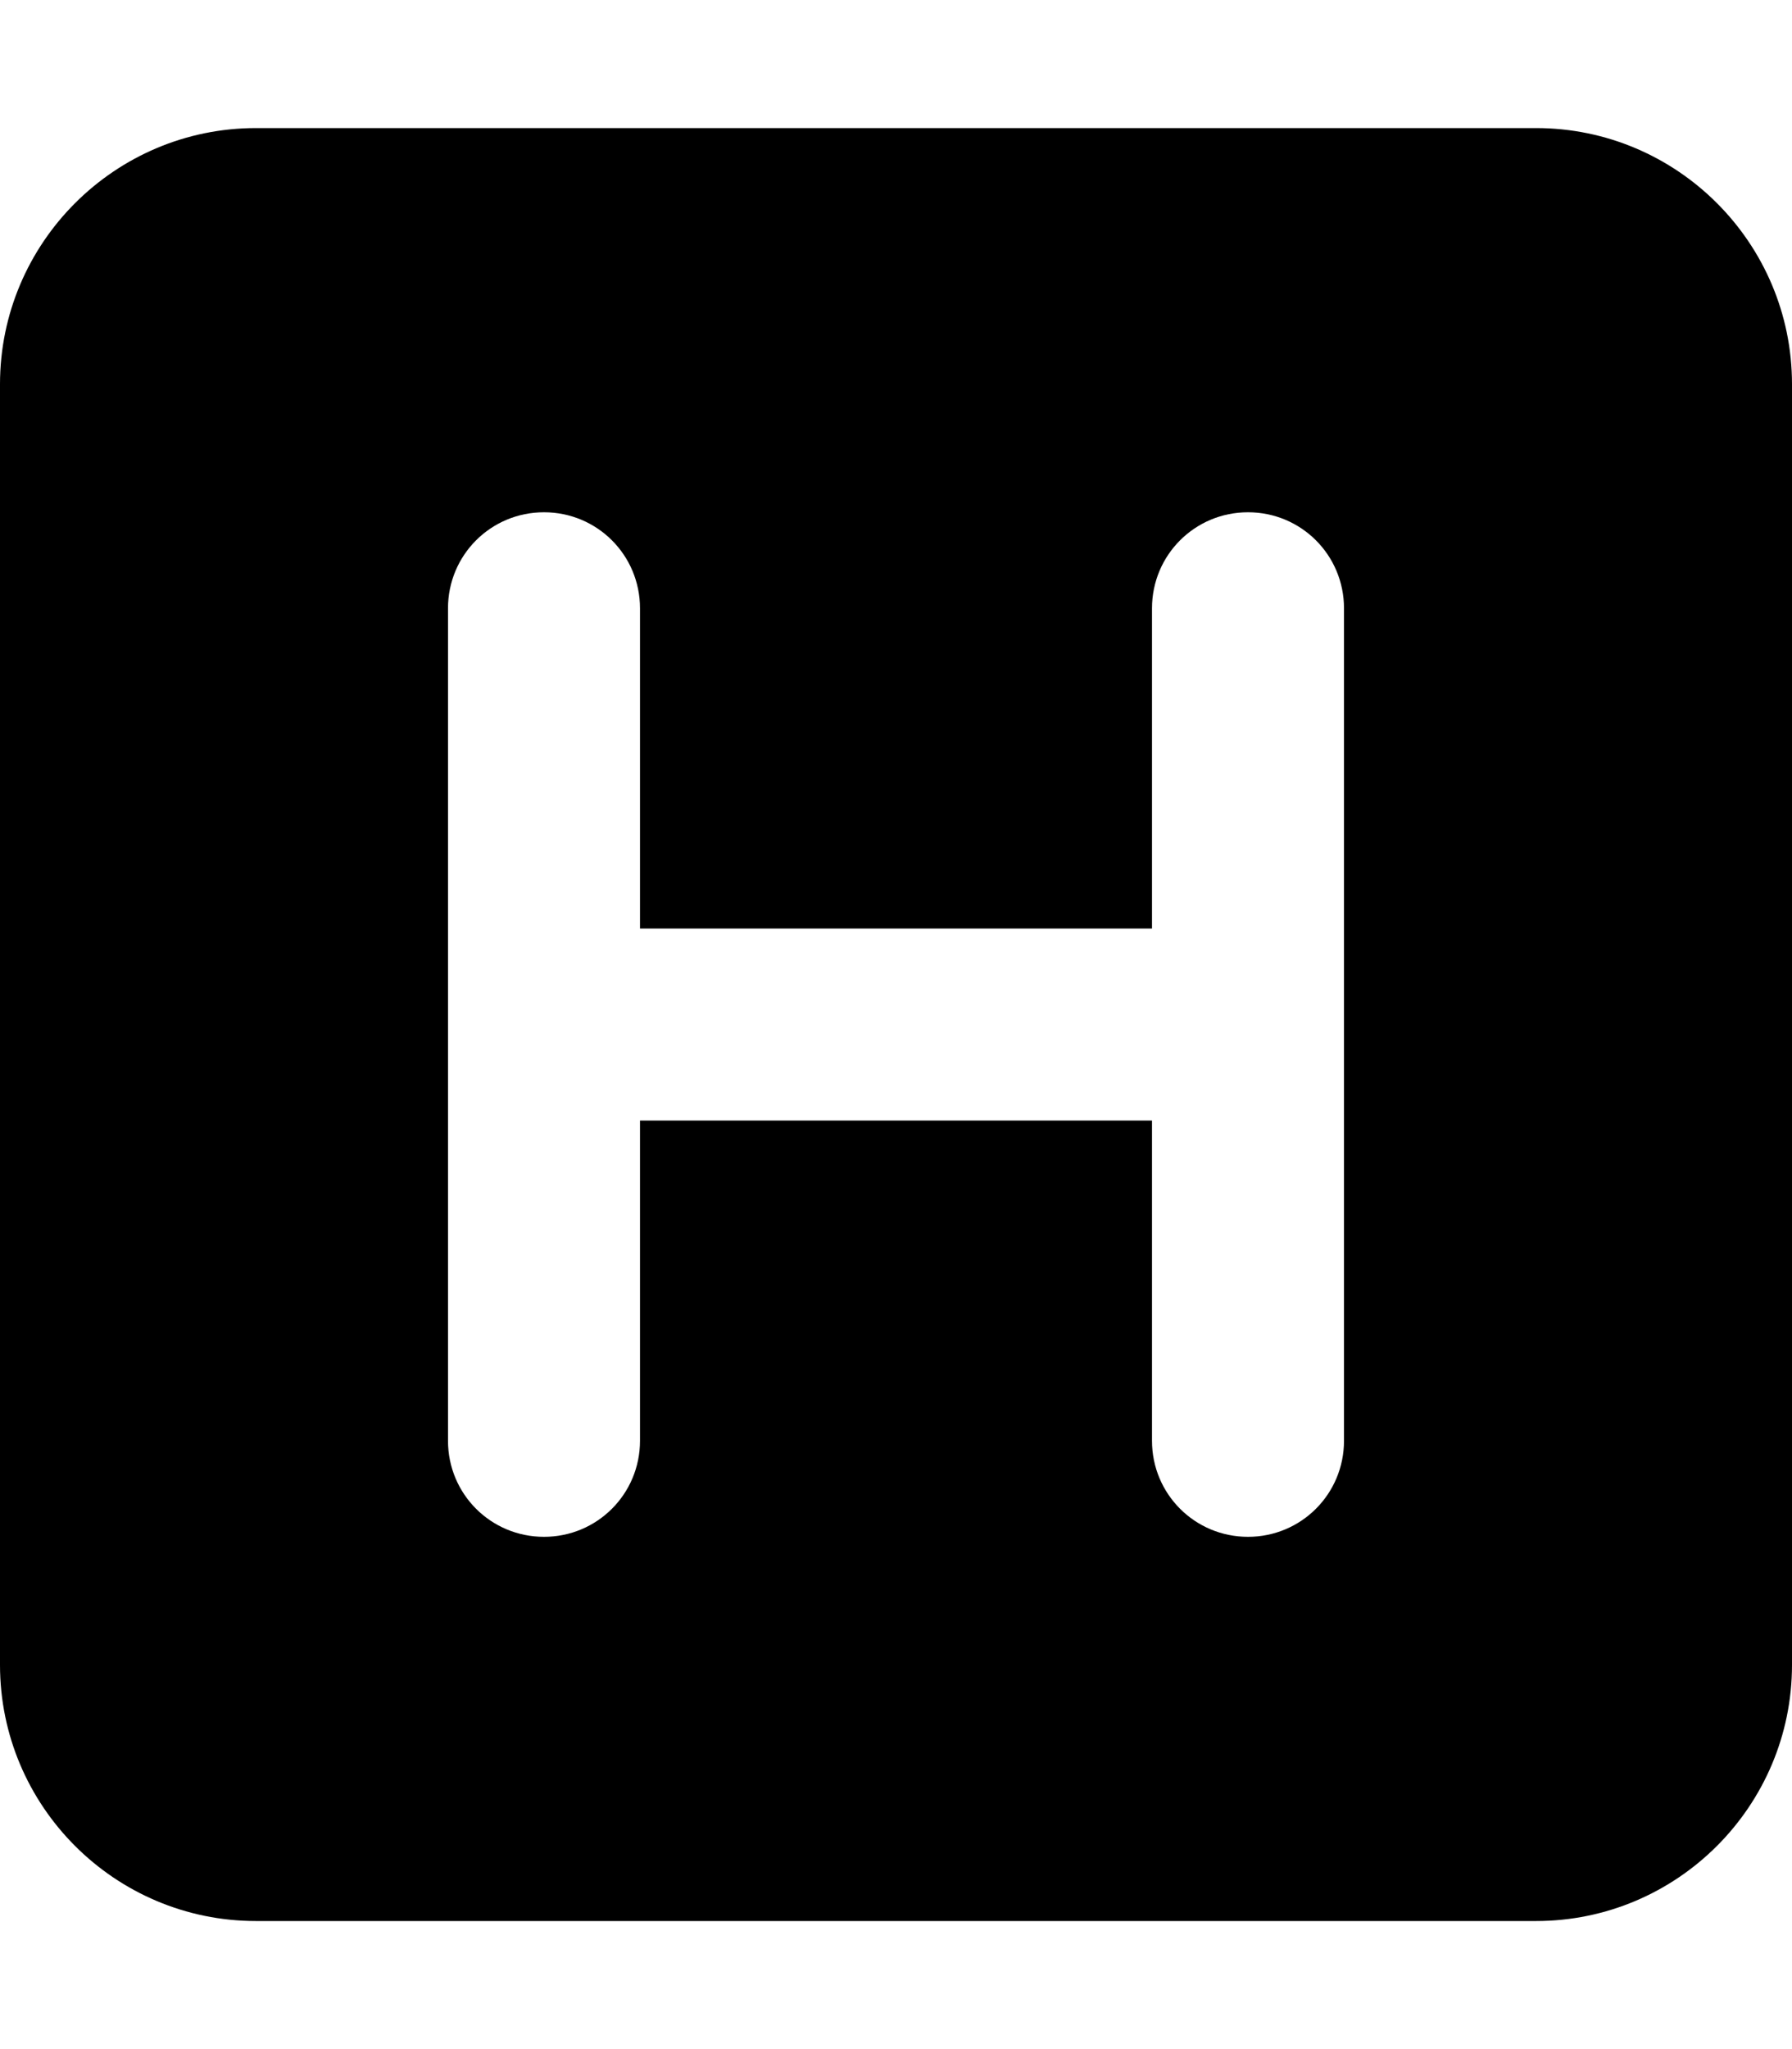 <svg viewBox="0 0 448 512" xmlns="http://www.w3.org/2000/svg"><path fill="#000" d="m64 32c-35.3 0-64 28.7-64 64v320c0 35.3 28.7 64 64 64h320c35.3 0 64-28.7 64-64v-320c0-35.3-28.7-64-64-64zm272 120v104 104c0 13.3-10.7 24-24 24s-24-10.7-24-24v-80h-128v80c0 13.3-10.7 24-24 24s-24-10.7-24-24v-208c0-13.3 10.7-24 24-24s24 10.7 24 24v80h128v-80c0-13.3 10.7-24 24-24s24 10.7 24 24z"/></svg>